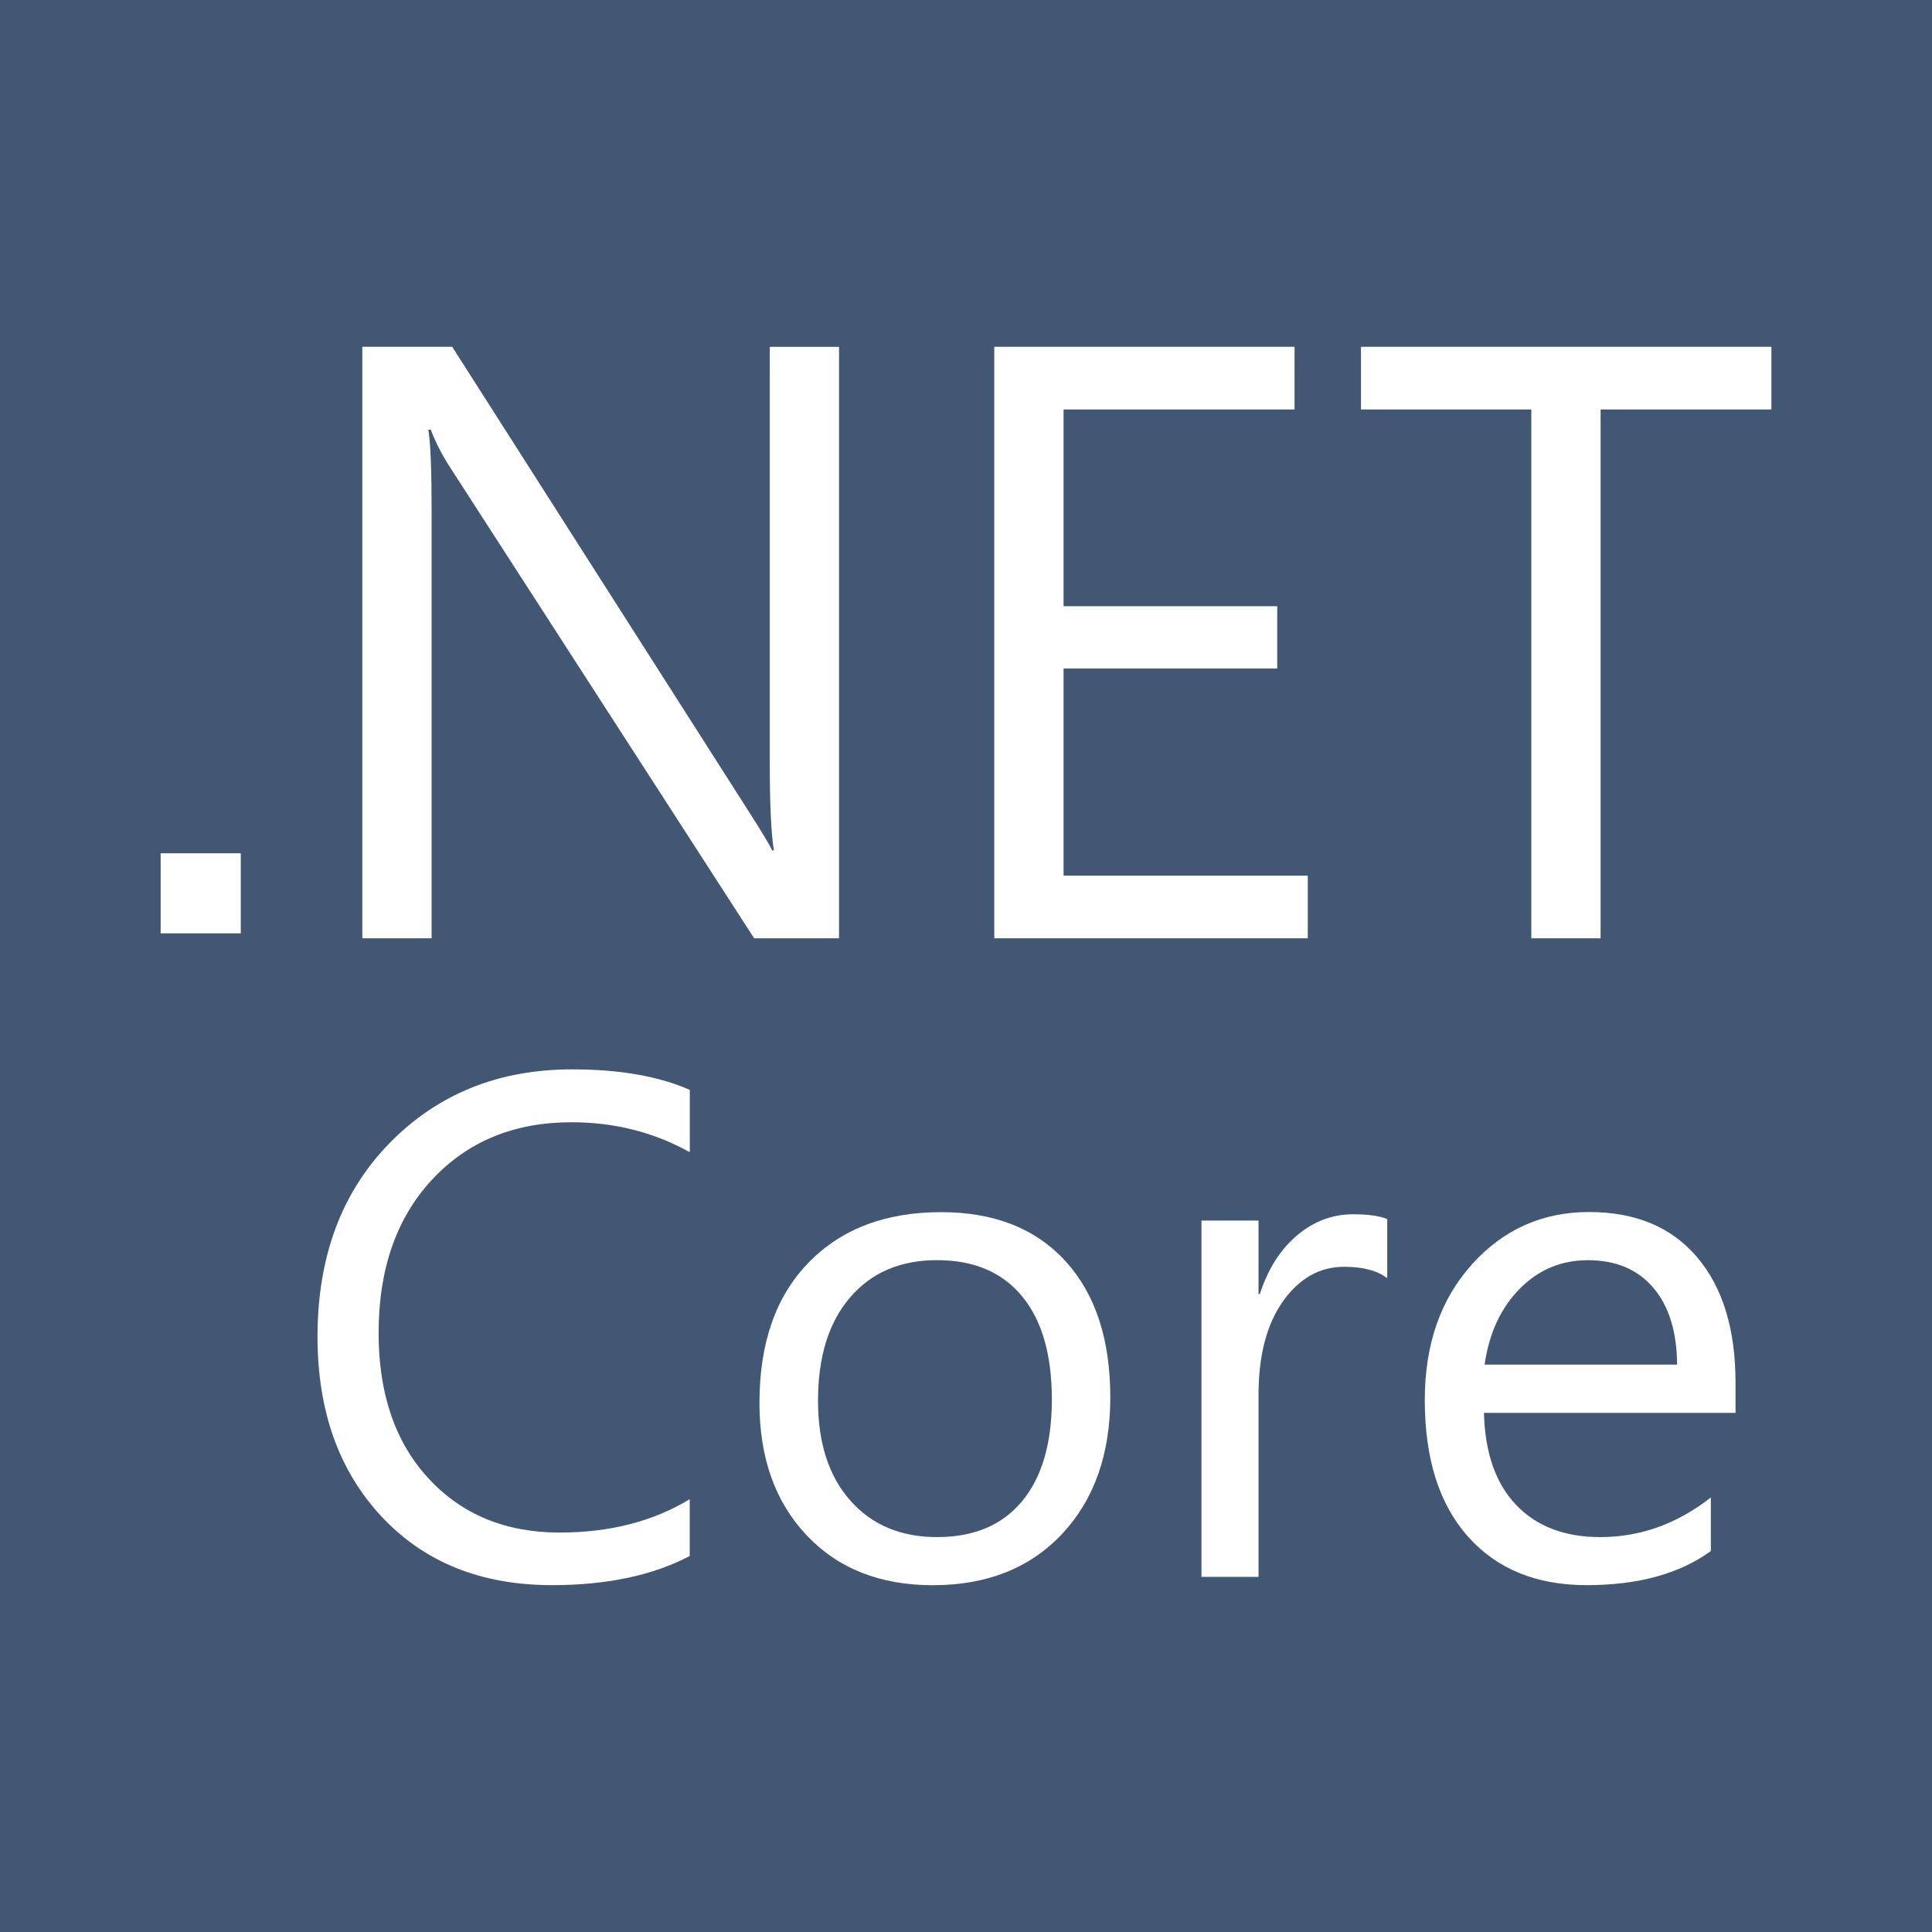 <?xml version="1.0" encoding="utf-8"?>
<!-- Generator: Adobe Illustrator 16.0.0, SVG Export Plug-In . SVG Version: 6.00 Build 0)  -->
<!DOCTYPE svg PUBLIC "-//W3C//DTD SVG 1.0//EN" "http://www.w3.org/TR/2001/REC-SVG-20010904/DTD/svg10.dtd">
<svg version="1.0" id="Layer_1" xmlns="http://www.w3.org/2000/svg" xmlns:xlink="http://www.w3.org/1999/xlink" x="0px" y="0px"
	 width="32px" height="32px" viewBox="0 0 32 32" enable-background="new 0 0 32 32" xml:space="preserve">
<rect fill="#415773" width="32" height="32"/>
<g>
	<g>
		<path fill="#FFFFFF" d="M11.426,25.771c-0.61,0.322-1.372,0.484-2.282,0.484c-1.176,0-2.117-0.379-2.824-1.136
			s-1.061-1.75-1.061-2.98c0-1.321,0.397-2.39,1.192-3.204c0.796-0.815,1.805-1.223,3.026-1.223c0.784,0,1.434,0.113,1.948,0.34
			v1.032c-0.592-0.33-1.245-0.496-1.96-0.496c-0.949,0-1.719,0.317-2.309,0.951c-0.59,0.635-0.885,1.481-0.885,2.542
			c0,1.007,0.276,1.81,0.827,2.407c0.552,0.597,1.275,0.896,2.171,0.896c0.83,0,1.548-0.184,2.155-0.553V25.771z"/>
		<path fill="#FFFFFF" d="M15.449,26.256c-0.872,0-1.568-0.276-2.089-0.827c-0.521-0.552-0.781-1.283-0.781-2.193
			c0-0.991,0.271-1.766,0.813-2.323c0.542-0.557,1.274-0.836,2.196-0.836c0.88,0,1.566,0.271,2.061,0.813
			c0.494,0.542,0.741,1.294,0.741,2.254c0,0.941-0.267,1.696-0.799,2.263C17.059,25.973,16.345,26.256,15.449,26.256z
			 M15.519,20.872c-0.607,0-1.087,0.206-1.44,0.619c-0.354,0.413-0.53,0.983-0.53,1.709c0,0.7,0.178,1.251,0.535,1.654
			c0.357,0.404,0.836,0.605,1.436,0.605c0.611,0,1.081-0.198,1.409-0.594c0.329-0.396,0.493-0.959,0.493-1.688
			c0-0.738-0.164-1.307-0.493-1.706C16.6,21.071,16.13,20.872,15.519,20.872z"/>
		<path fill="#FFFFFF" d="M22.978,21.172c-0.166-0.127-0.403-0.19-0.715-0.19c-0.403,0-0.741,0.19-1.012,0.57
			c-0.271,0.381-0.406,0.899-0.406,1.557v3.009h-0.945v-5.902h0.945v1.216h0.022c0.135-0.415,0.341-0.738,0.617-0.971
			s0.586-0.349,0.928-0.349c0.246,0,0.435,0.026,0.565,0.08V21.172z"/>
		<path fill="#FFFFFF" d="M28.747,23.402h-4.168c0.016,0.657,0.192,1.164,0.53,1.521s0.803,0.536,1.395,0.536
			c0.665,0,1.276-0.219,1.833-0.657v0.888c-0.519,0.377-1.204,0.565-2.058,0.565c-0.834,0-1.489-0.269-1.965-0.805
			c-0.477-0.536-0.715-1.29-0.715-2.262c0-0.919,0.26-1.667,0.78-2.245c0.521-0.579,1.168-0.868,1.94-0.868s1.369,0.25,1.792,0.75
			c0.423,0.499,0.635,1.192,0.635,2.08V23.402z M27.778,22.601c-0.004-0.545-0.136-0.97-0.395-1.273
			c-0.26-0.304-0.62-0.455-1.081-0.455c-0.446,0-0.824,0.159-1.136,0.479c-0.312,0.318-0.503,0.735-0.576,1.25H27.778z"/>
	</g>
	<g>
		<path fill="#FFFFFF" d="M13.898,15.541h-1.407L7.449,7.732C7.322,7.536,7.217,7.331,7.135,7.117H7.094
			c0.037,0.21,0.055,0.658,0.055,1.346v7.078H6.001V5.744H7.49l4.905,7.686c0.205,0.319,0.337,0.538,0.396,0.656h0.027
			c-0.046-0.282-0.068-0.763-0.068-1.441v-6.9h1.147V15.541z"/>
		<path fill="#FFFFFF" d="M21.66,15.541h-5.192V5.744h4.974v1.038h-3.826v3.259h3.539v1.032h-3.539v3.43h4.045V15.541z"/>
		<path fill="#FFFFFF" d="M29.339,6.782h-2.828v8.759h-1.148V6.782h-2.821V5.744h6.798V6.782z"/>
	</g>
	<rect x="2.661" y="14.133" fill="#FFFFFF" width="1.327" height="1.326"/>
</g>
</svg>
